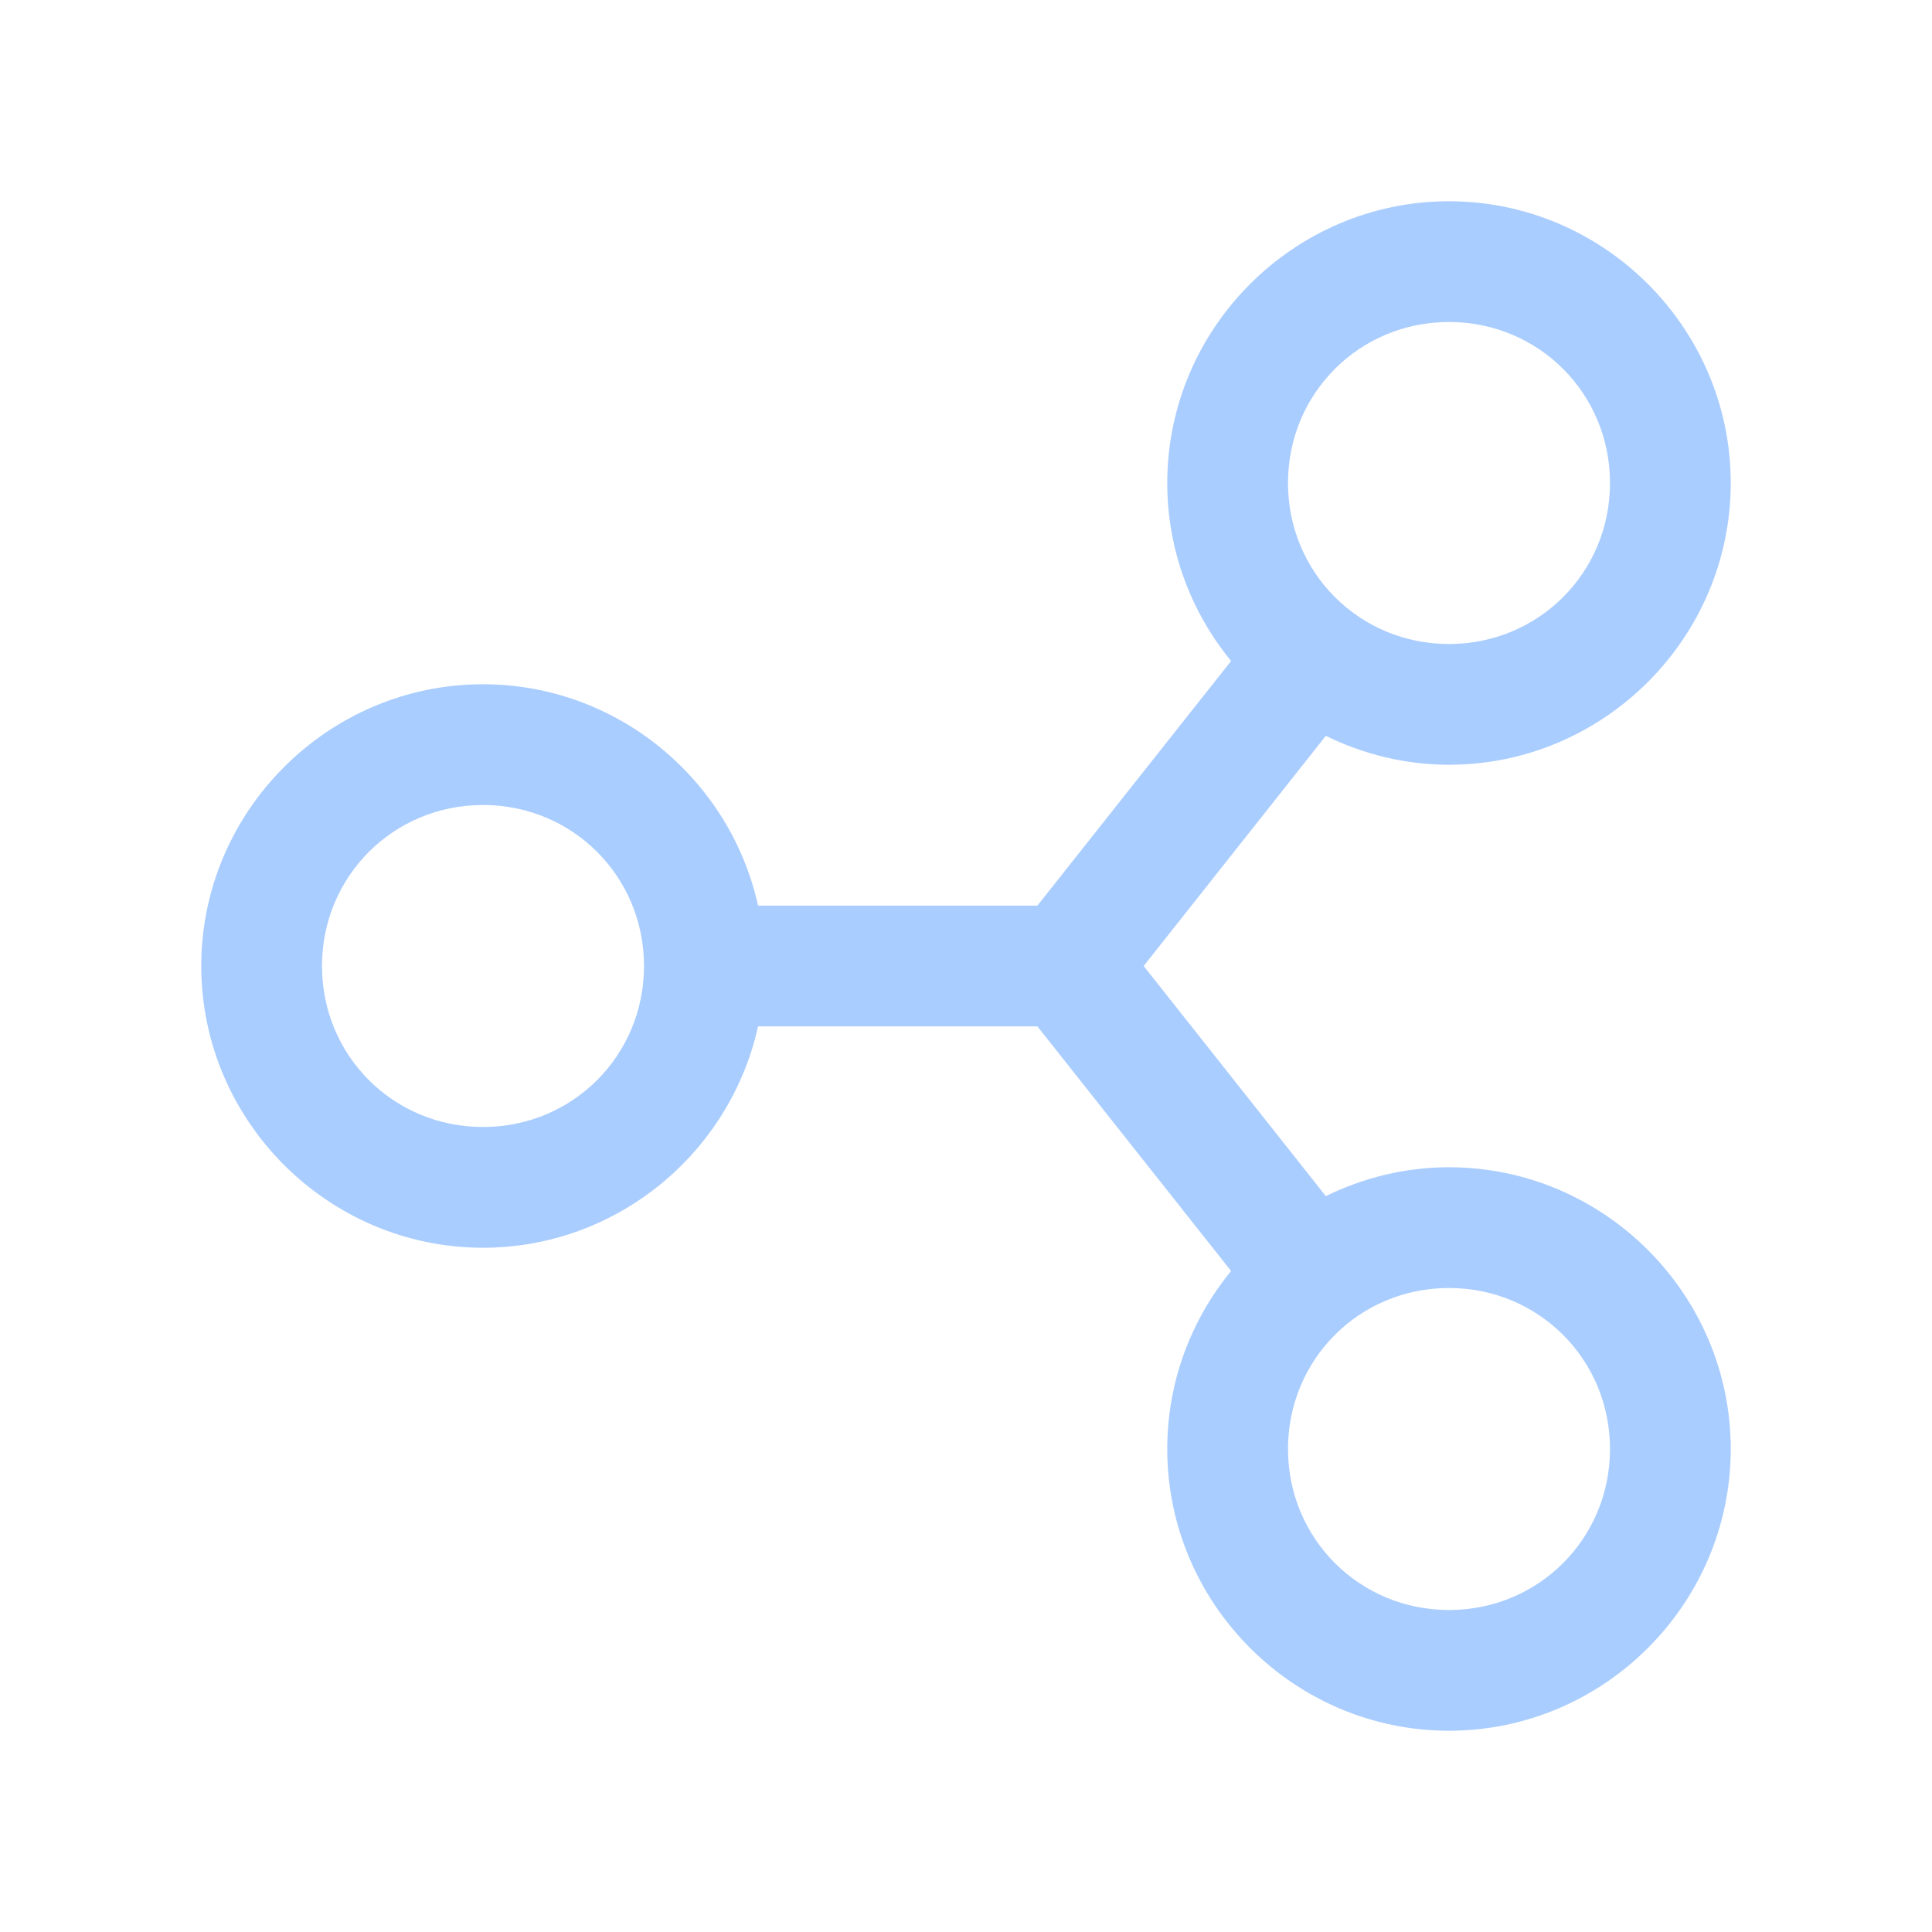 <svg width="32" height="32" viewBox="0 0 24 24" fill="none" xmlns="http://www.w3.org/2000/svg">
<path d="M18 2.5C16.076 2.5 14.5 4.076 14.5 6C14.5 6.837 14.798 7.607 15.293 8.211L12.887 11.25H9.417C9.071 9.683 7.667 8.5 6 8.5C4.076 8.5 2.5 10.076 2.5 12C2.5 13.924 4.076 15.5 6 15.5C7.667 15.5 9.071 14.317 9.417 12.75H12.887L15.293 15.789C14.798 16.393 14.5 17.163 14.5 18C14.5 19.924 16.076 21.5 18 21.5C19.924 21.5 21.5 19.924 21.5 18C21.5 16.076 19.924 14.5 18 14.5C17.451 14.5 16.933 14.632 16.47 14.859L14.207 12L16.47 9.141C16.933 9.368 17.451 9.5 18 9.5C19.924 9.5 21.5 7.924 21.5 6C21.5 4.076 19.924 2.5 18 2.5ZM18 4C19.113 4 20 4.887 20 6C20 7.113 19.113 8 18 8C16.887 8 16 7.113 16 6C16 4.887 16.887 4 18 4ZM6 10C7.113 10 8 10.886 8 12C8 13.114 7.113 14 6 14C4.887 14 4 13.114 4 12C4 10.886 4.887 10 6 10ZM18 16C19.113 16 20 16.887 20 18C20 19.113 19.113 20 18 20C16.887 20 16 19.113 16 18C16 16.887 16.887 16 18 16Z" fill="#AACDFF"/>
</svg>

